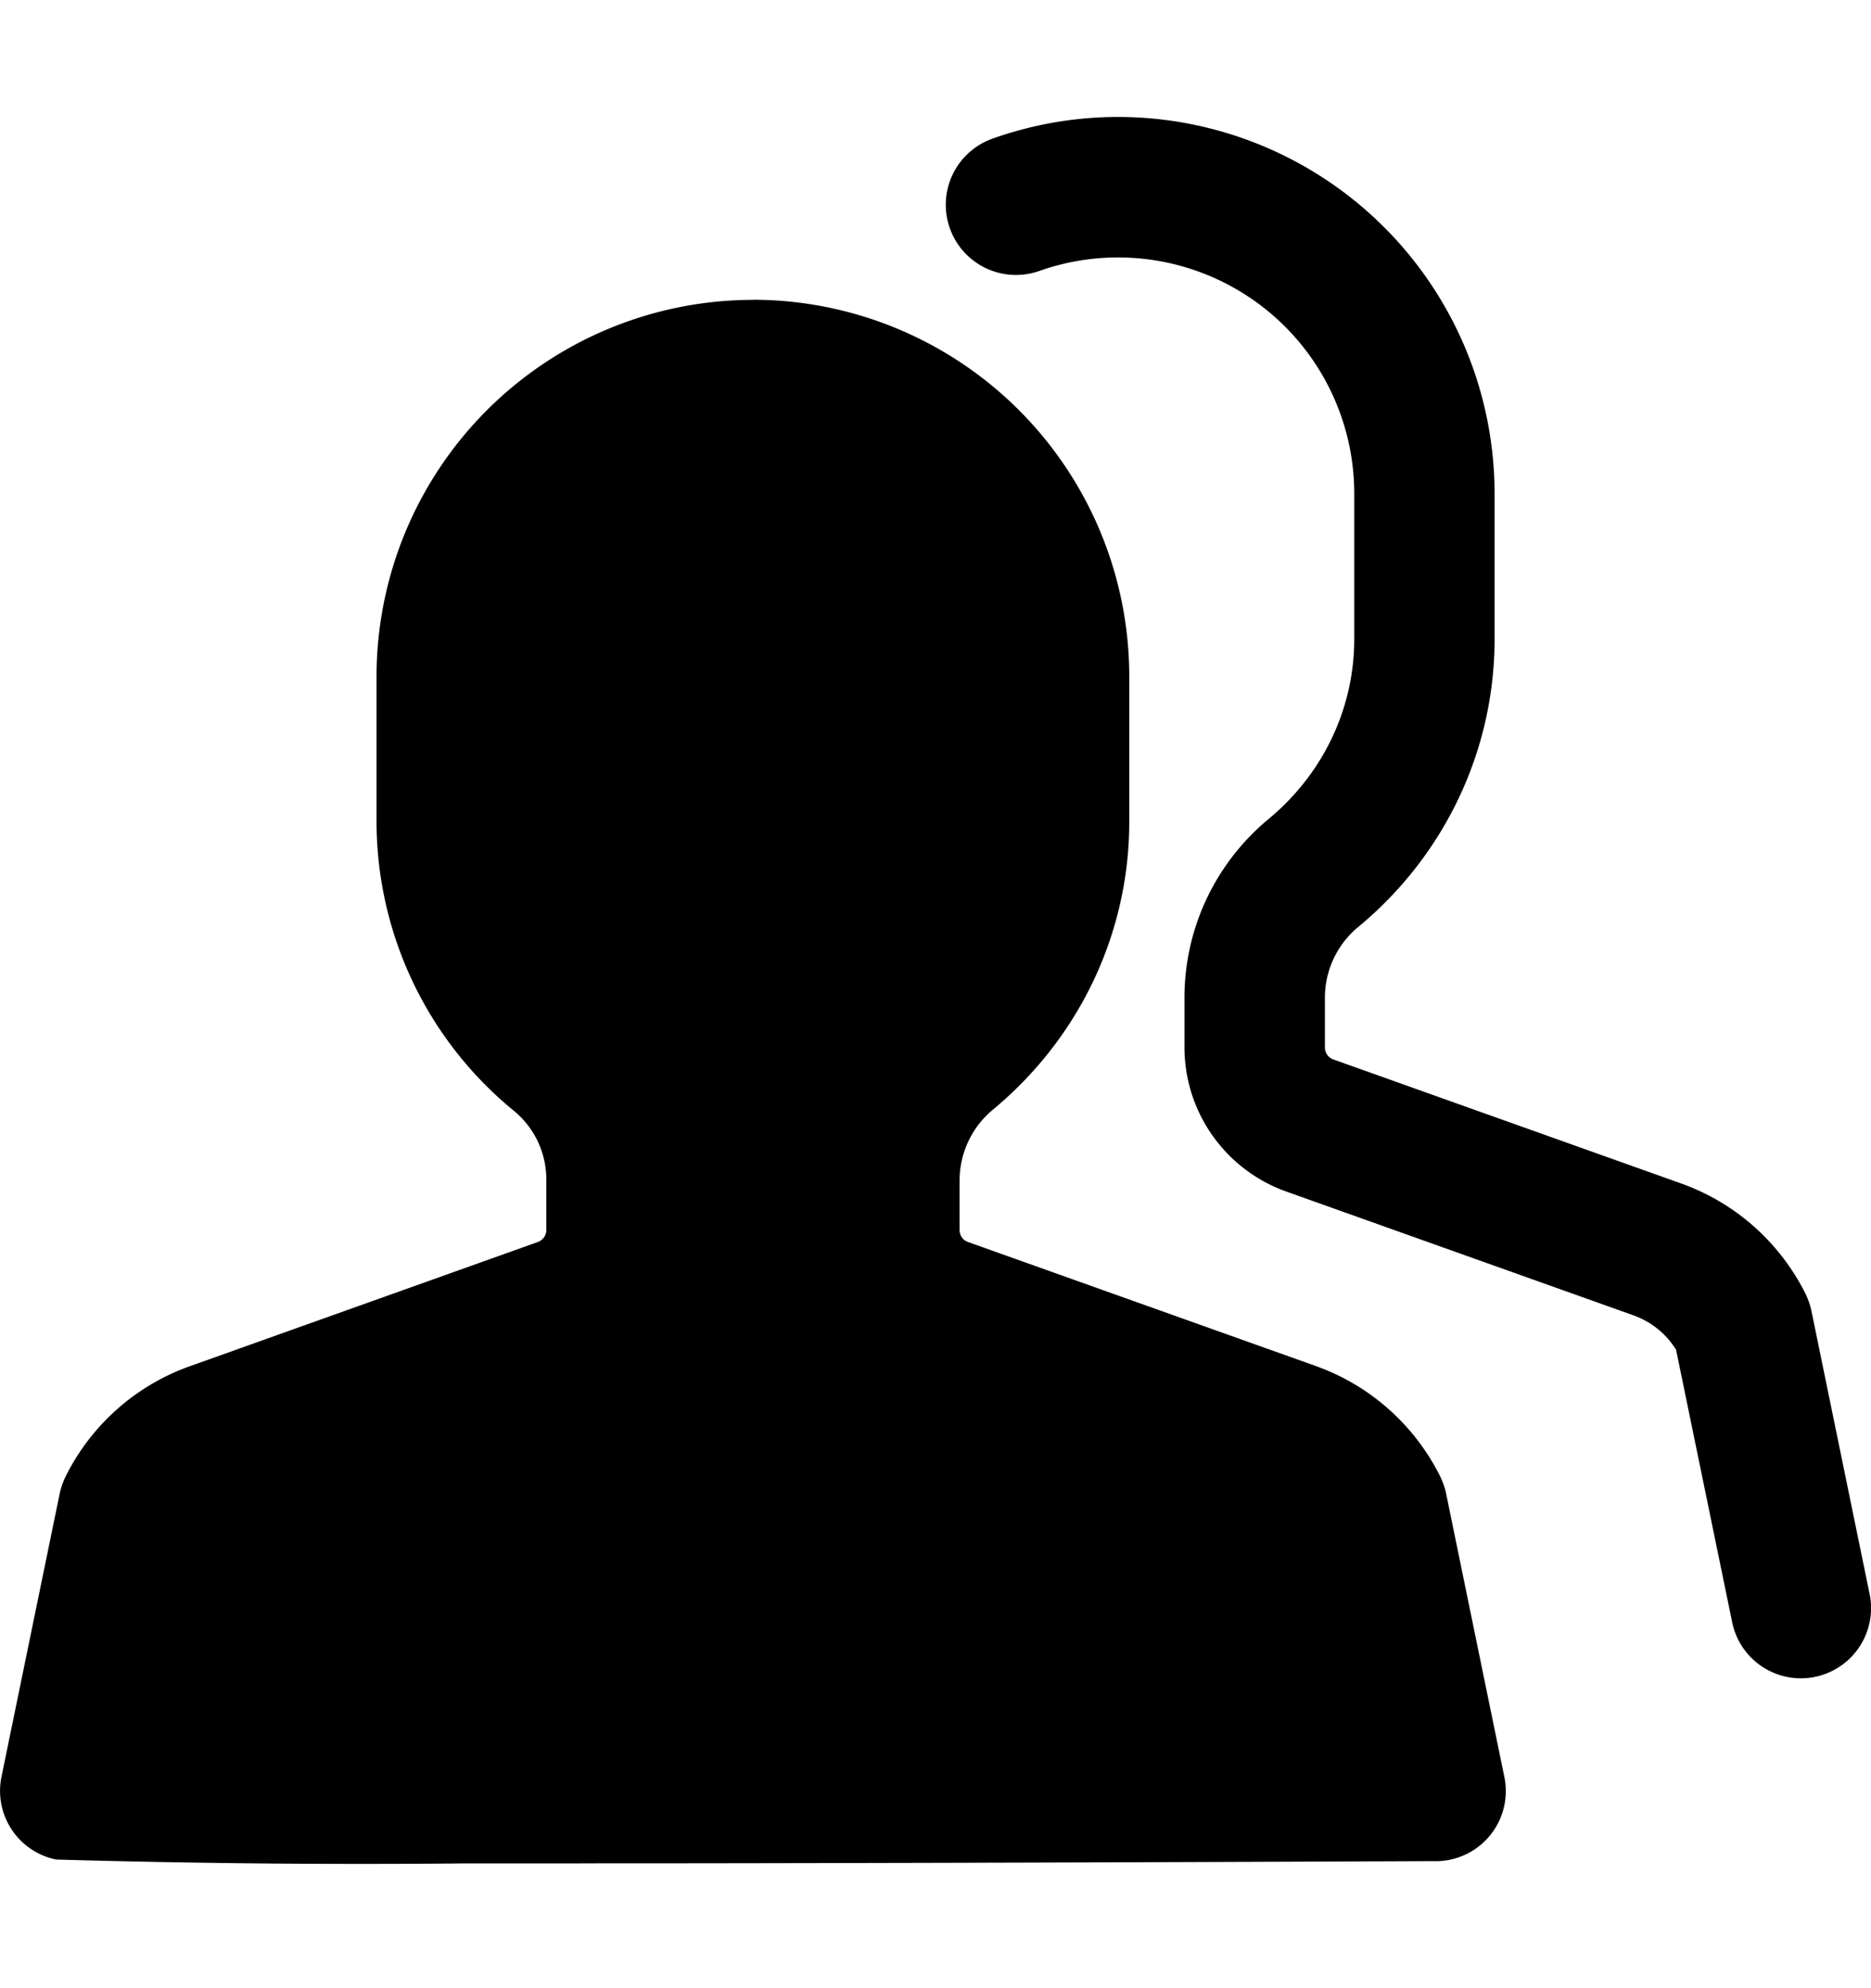 <svg xmlns="http://www.w3.org/2000/svg" viewBox="0 0 16 17">
    <path d="M6.439 2.563A3.222 3.222 0 0 1 9.657 5.78v1.247c0 .95-.425 1.847-1.167 2.462a.787.787 0 0 0-.284.604v.425c0 .045.028.086.07.101l2.973 1.06c.466.166.846.503 1.068.947.022.048.04.097.05.147l.497 2.418a.599.599 0 0 1-.588.723h-.103c-.58.002-3.528.015-6.319.018h-.64l-.316.001h-.92A91.58 91.58 0 0 1 .48 15.9a.599.599 0 0 1-.467-.709l.497-2.418a.65.65 0 0 1 .05-.146 1.896 1.896 0 0 1 1.069-.947l2.97-1.06a.11.11 0 0 0 .073-.102v-.434a.76.76 0 0 0-.28-.588 3.198 3.198 0 0 1-1.172-2.47V5.782a3.222 3.222 0 0 1 3.219-3.218zM9.563 1a3.222 3.222 0 0 1 3.218 3.219v1.245c0 .951-.425 1.849-1.167 2.463a.785.785 0 0 0-.284.605v.424c0 .046.028.086.07.102l2.973 1.06c.467.166.846.503 1.068.946.022.047.04.096.05.147l.497 2.418a.599.599 0 1 1-1.175.243l-.48-2.331a.708.708 0 0 0-.364-.294l-2.97-1.059a1.31 1.31 0 0 1-.87-1.232v-.424c0-.593.263-1.15.719-1.529.466-.385.733-.946.733-1.539V4.219A2.02 2.02 0 0 0 8.89 2.316a.599.599 0 1 1-.404-1.13A3.206 3.206 0 0 1 9.563 1z"/>
</svg>
